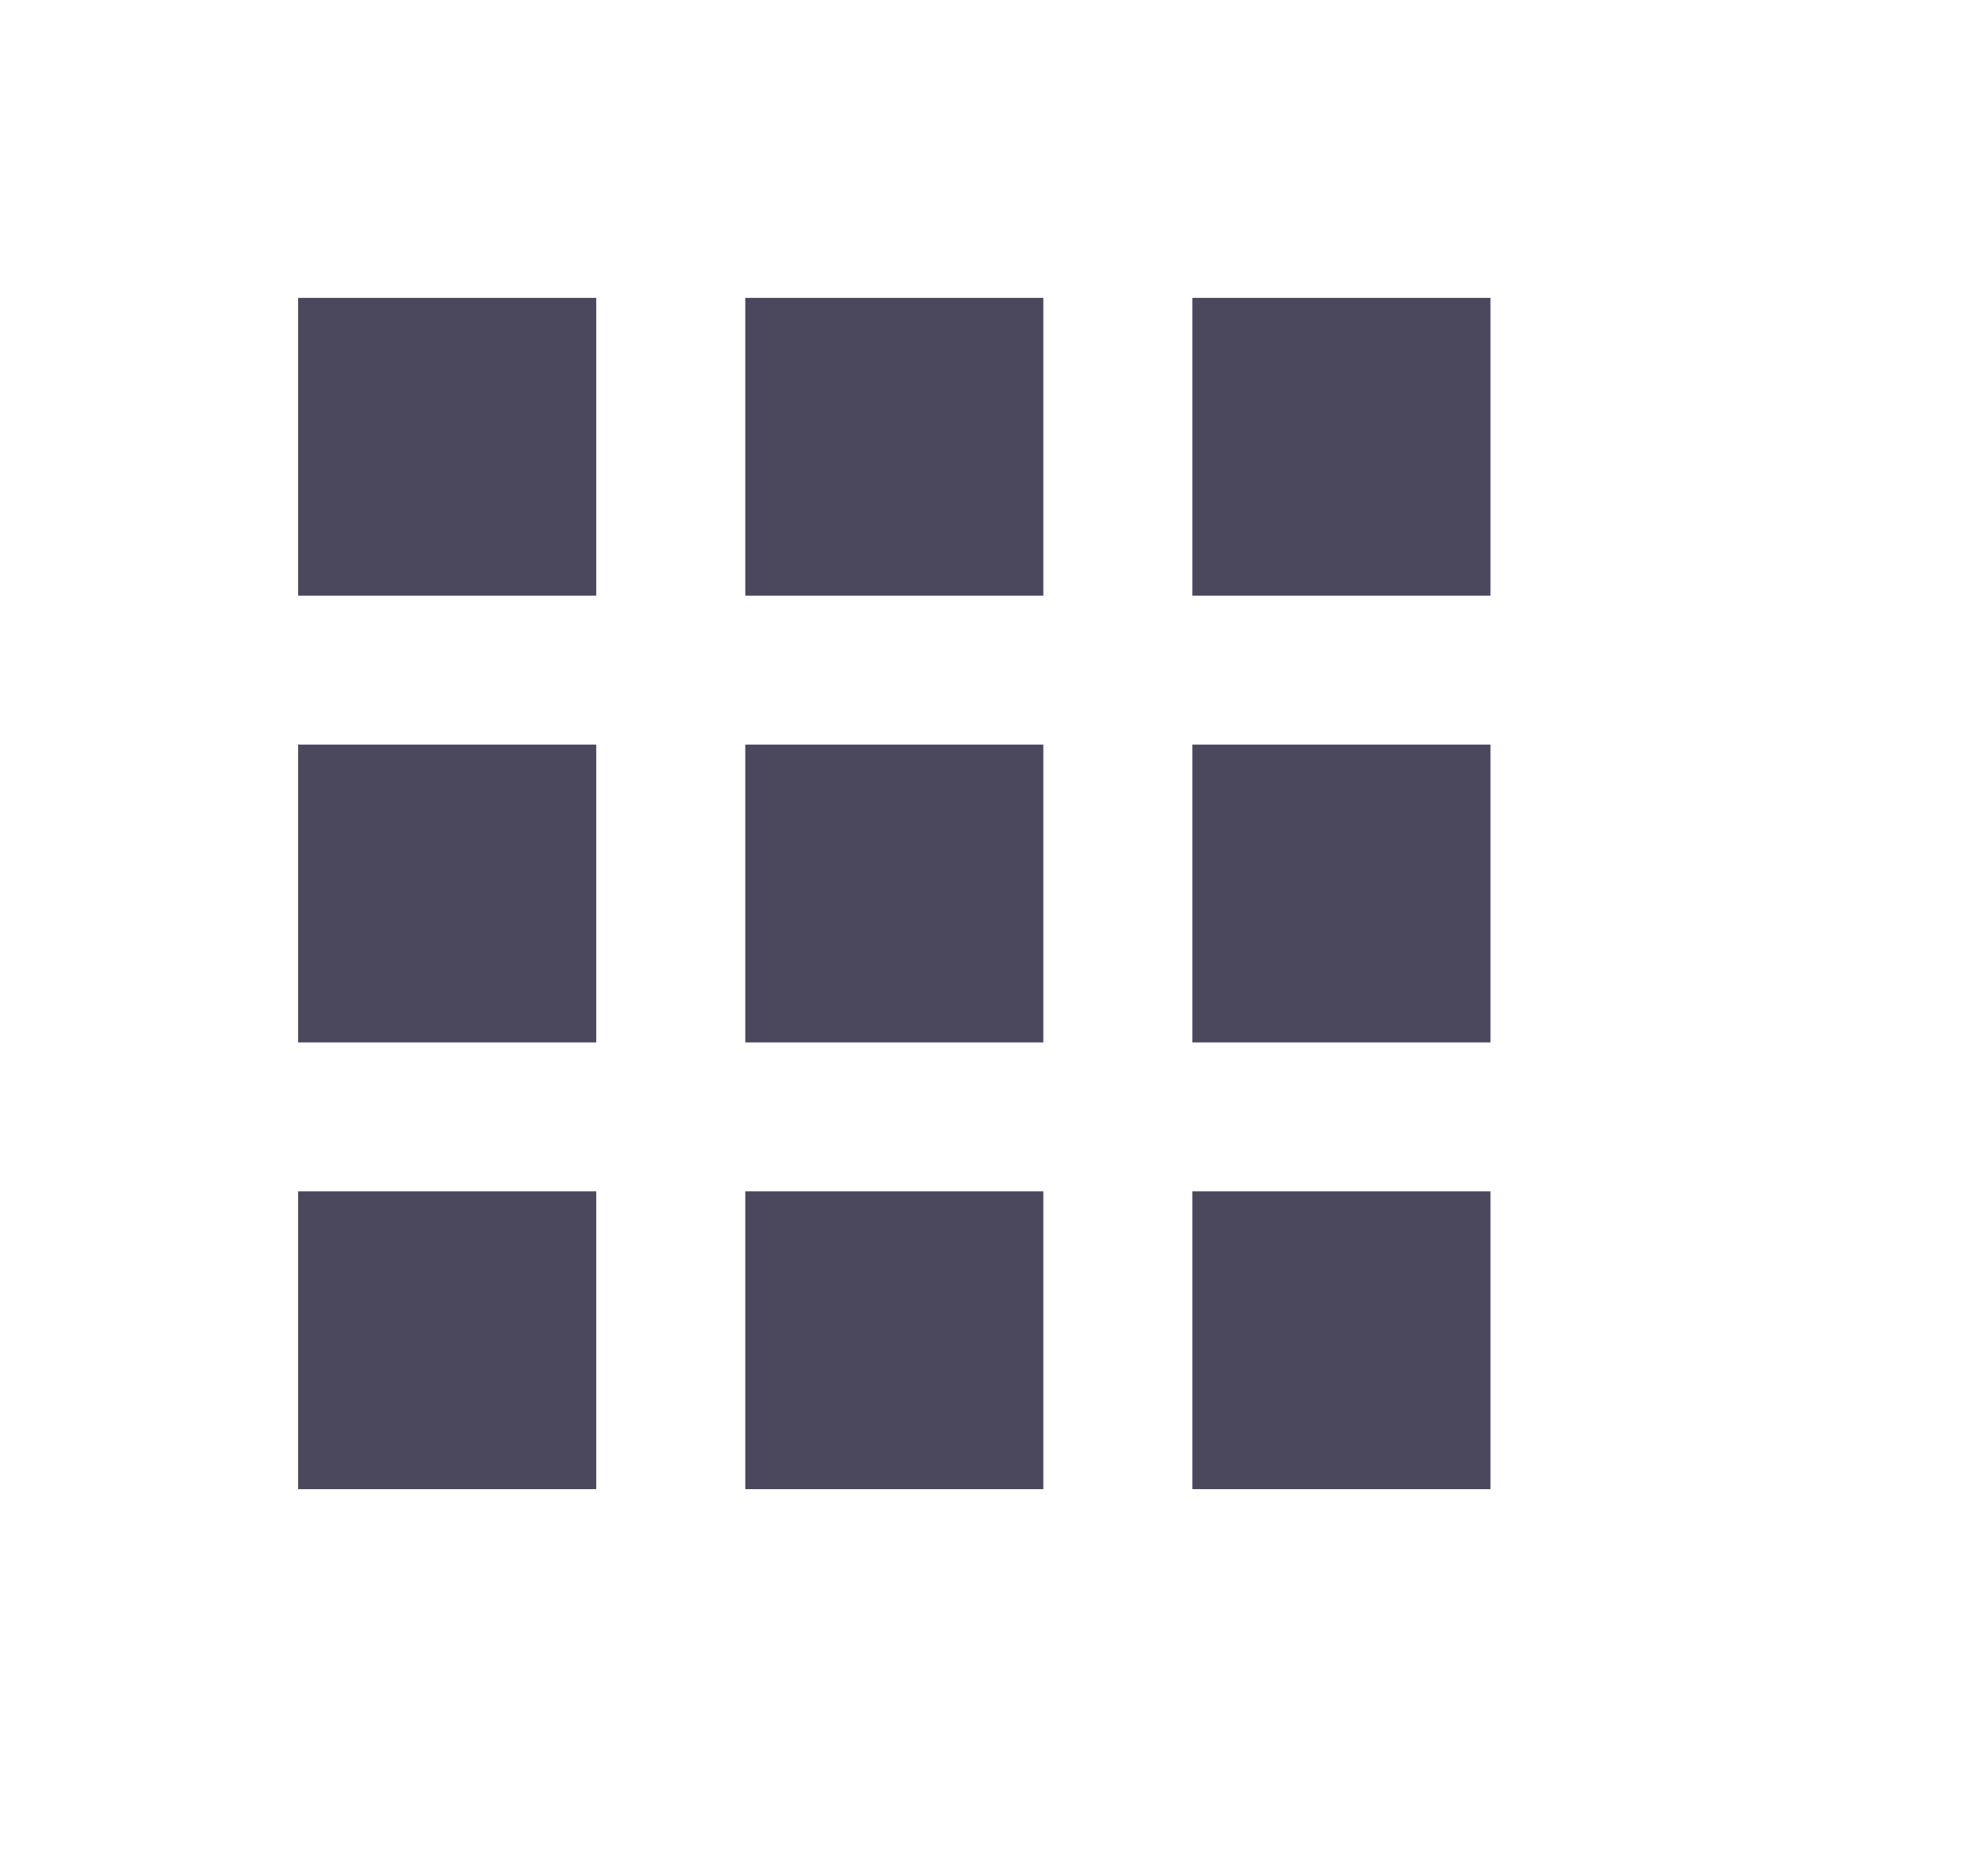 <svg width="22" height="21" viewBox="0 0 22 21" fill="none" xmlns="http://www.w3.org/2000/svg">
<path d="M3.336 6.667H6.672V3.334H3.336V6.667ZM8.34 16.667H11.675V13.334H8.34V16.667ZM3.336 16.667H6.672V13.334H3.336V16.667ZM3.336 11.667H6.672V8.334H3.336V11.667ZM8.34 11.667H11.675V8.334H8.34V11.667ZM13.343 3.334V6.667H16.679V3.334H13.343ZM8.34 6.667H11.675V3.334H8.34V6.667ZM13.343 11.667H16.679V8.334H13.343V11.667ZM13.343 16.667H16.679V13.334H13.343V16.667Z" fill="#4B475C"/>
</svg>
